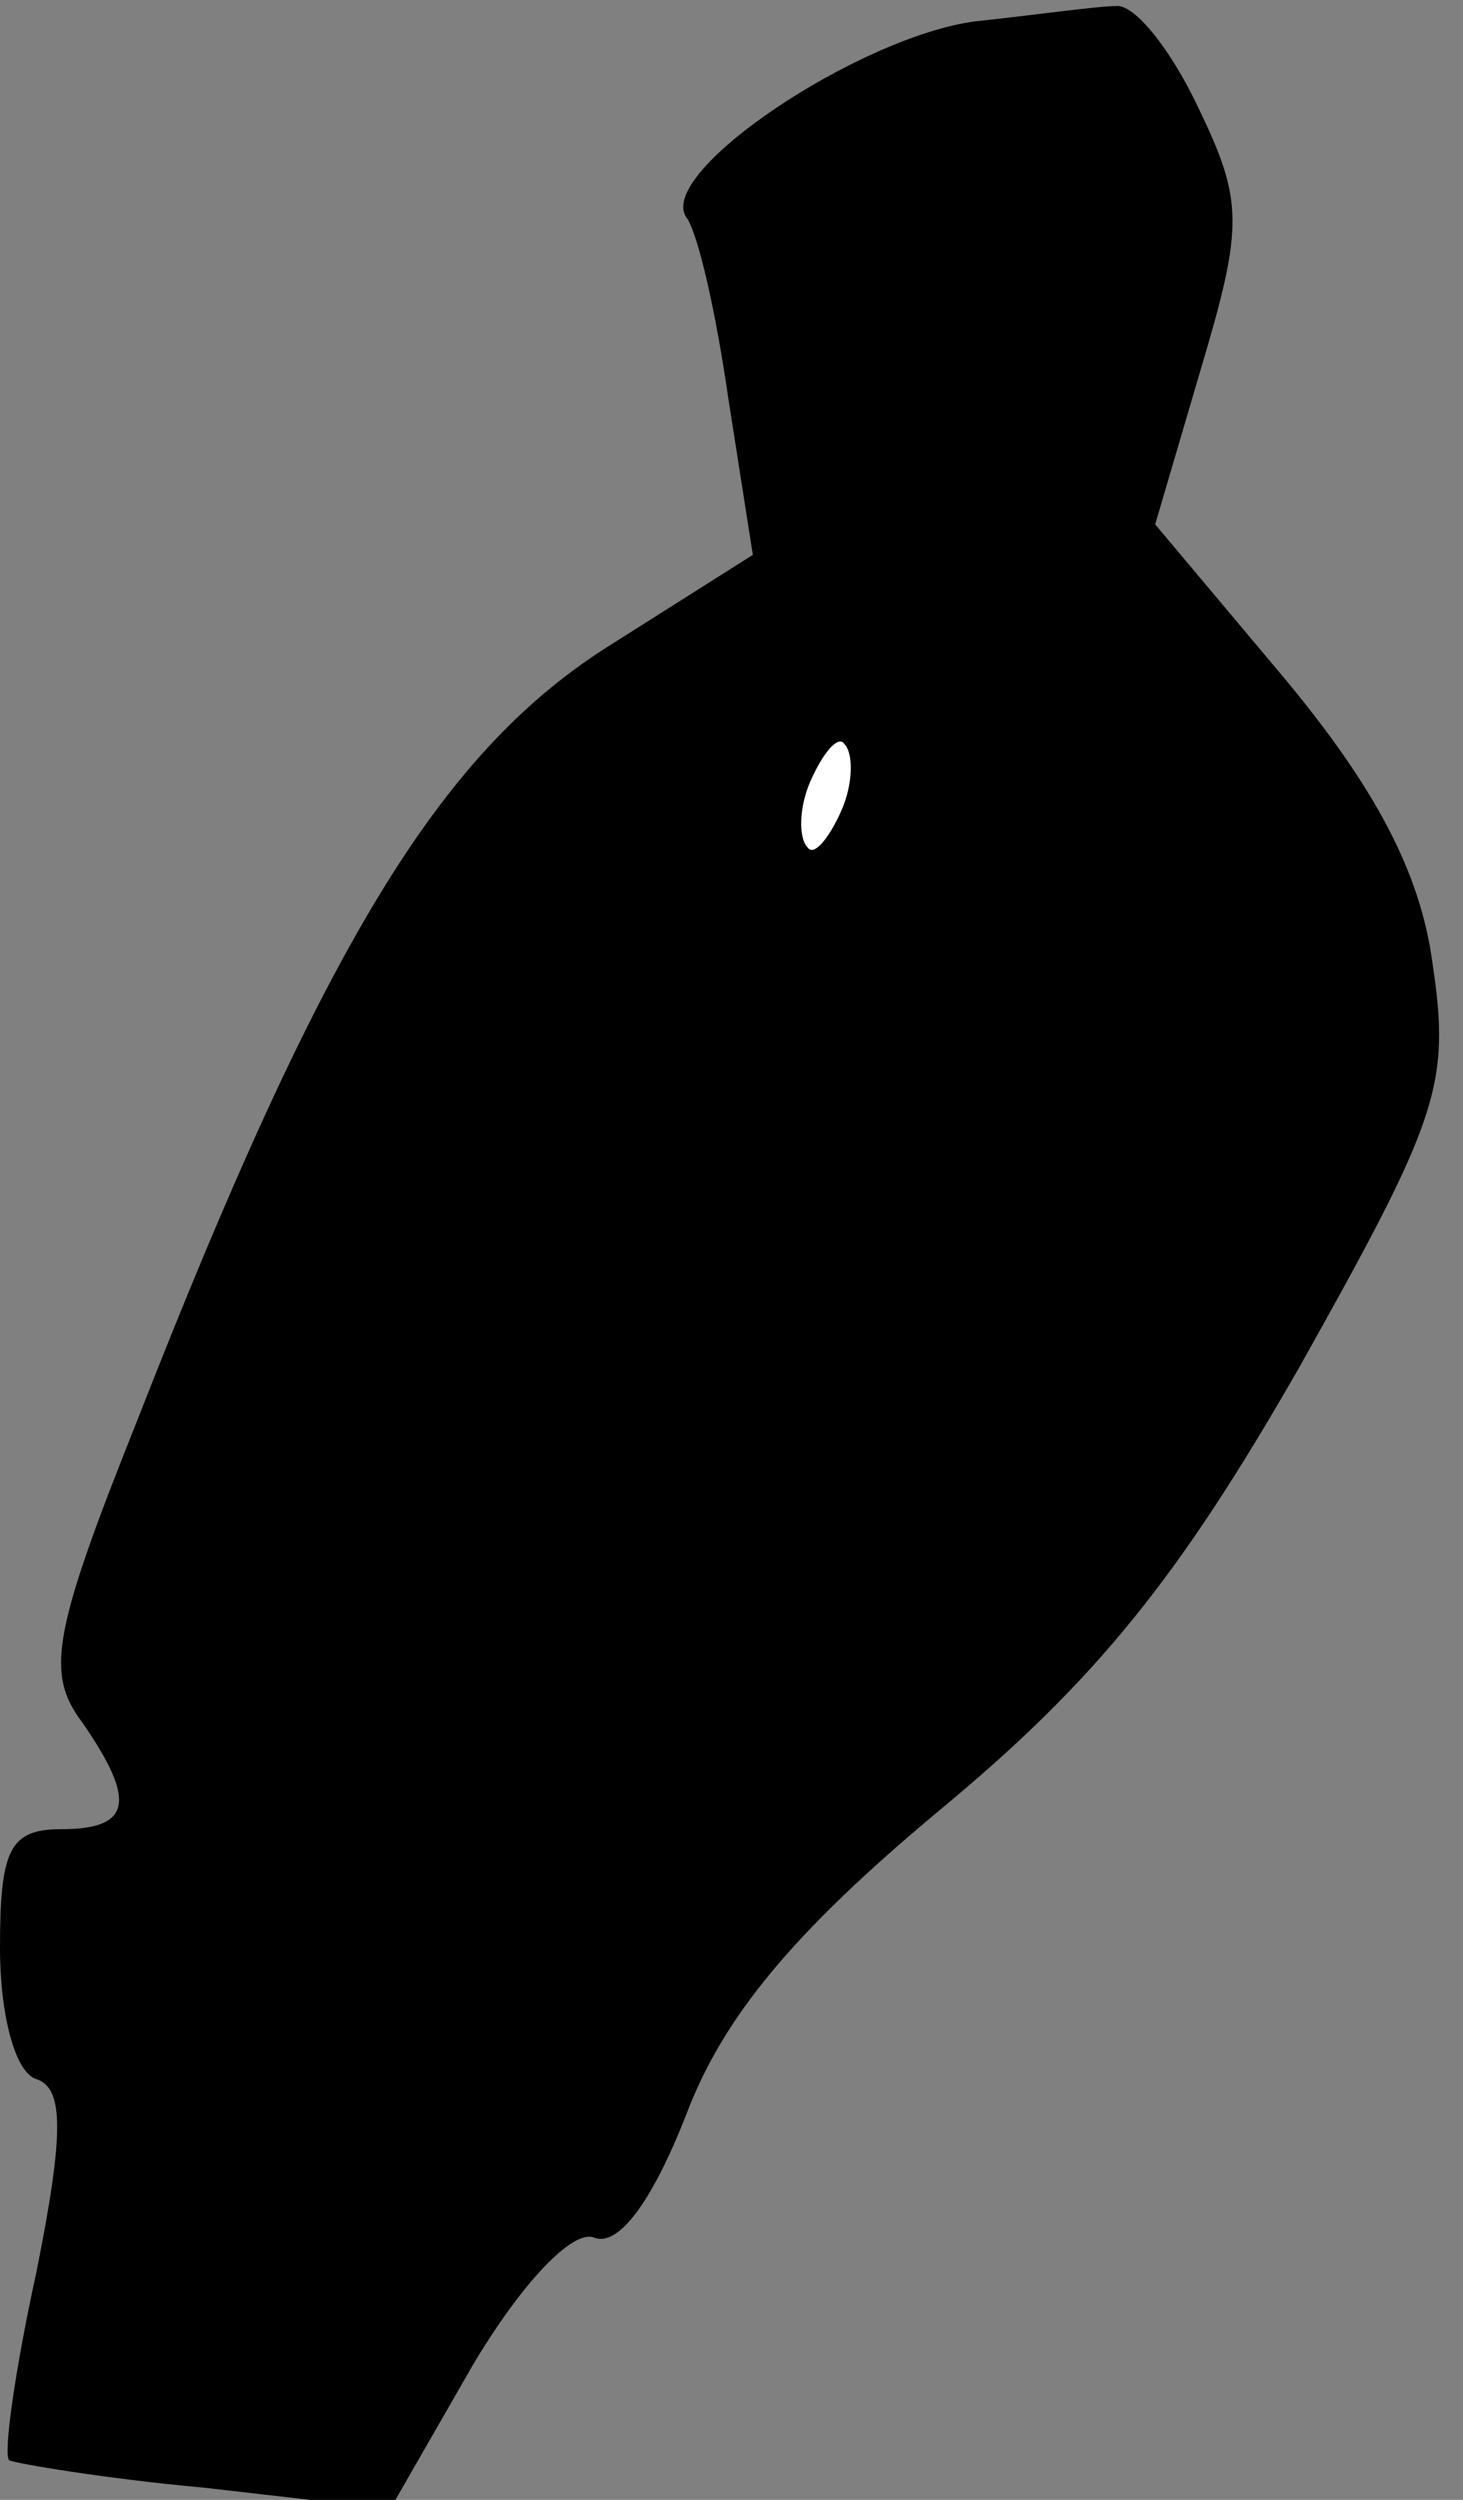 <?xml version="1.0" standalone="no"?>
<!DOCTYPE svg PUBLIC "-//W3C//DTD SVG 20010904//EN"
 "http://www.w3.org/TR/2001/REC-SVG-20010904/DTD/svg10.dtd">
<svg version="1.0" xmlns="http://www.w3.org/2000/svg"
 width="48pt" height="82pt" viewBox="0 0 48 82"
 preserveAspectRatio="xMidYMid meet">
<rect x="0" y="0" width="48" height="82" fill="#808080" stroke="none"/>
<g transform="translate(0,82) scale(0.1,-0.1)"
fill="#000000" stroke="none">
<path fill="#000000" stroke="none" d="M320 813 c-38 -5 -104 -49 -95 -64 4
-5 10 -32 14 -60 l8 -51 -49 -31 c-54 -35 -92 -97 -153 -253 -28 -70 -30 -83
-18 -99 18 -26 16 -35 -7 -35 -17 0 -20 -7 -20 -39 0 -22 5 -41 12 -43 9 -3 9
-18 0 -63 -7 -32 -11 -60 -9 -62 2 -1 31 -6 64 -9 l61 -7 27 47 c16 27 33 45
40 42 8 -3 19 12 30 40 12 32 35 60 83 100 52 43 79 77 118 145 46 82 50 93
44 133 -4 30 -19 58 -49 94 l-42 50 15 51 c14 47 14 55 -1 86 -9 19 -21 34
-27 33 -6 0 -27 -3 -46 -5z"/>
<path fill="#ffffff" stroke="none" d="M276 554 c-4 -9 -9 -15 -11 -12 -3 3
-3 13 1 22 4 9 9 15 11 12 3 -3 3 -13 -1 -22z"/>
</g>
</svg>

